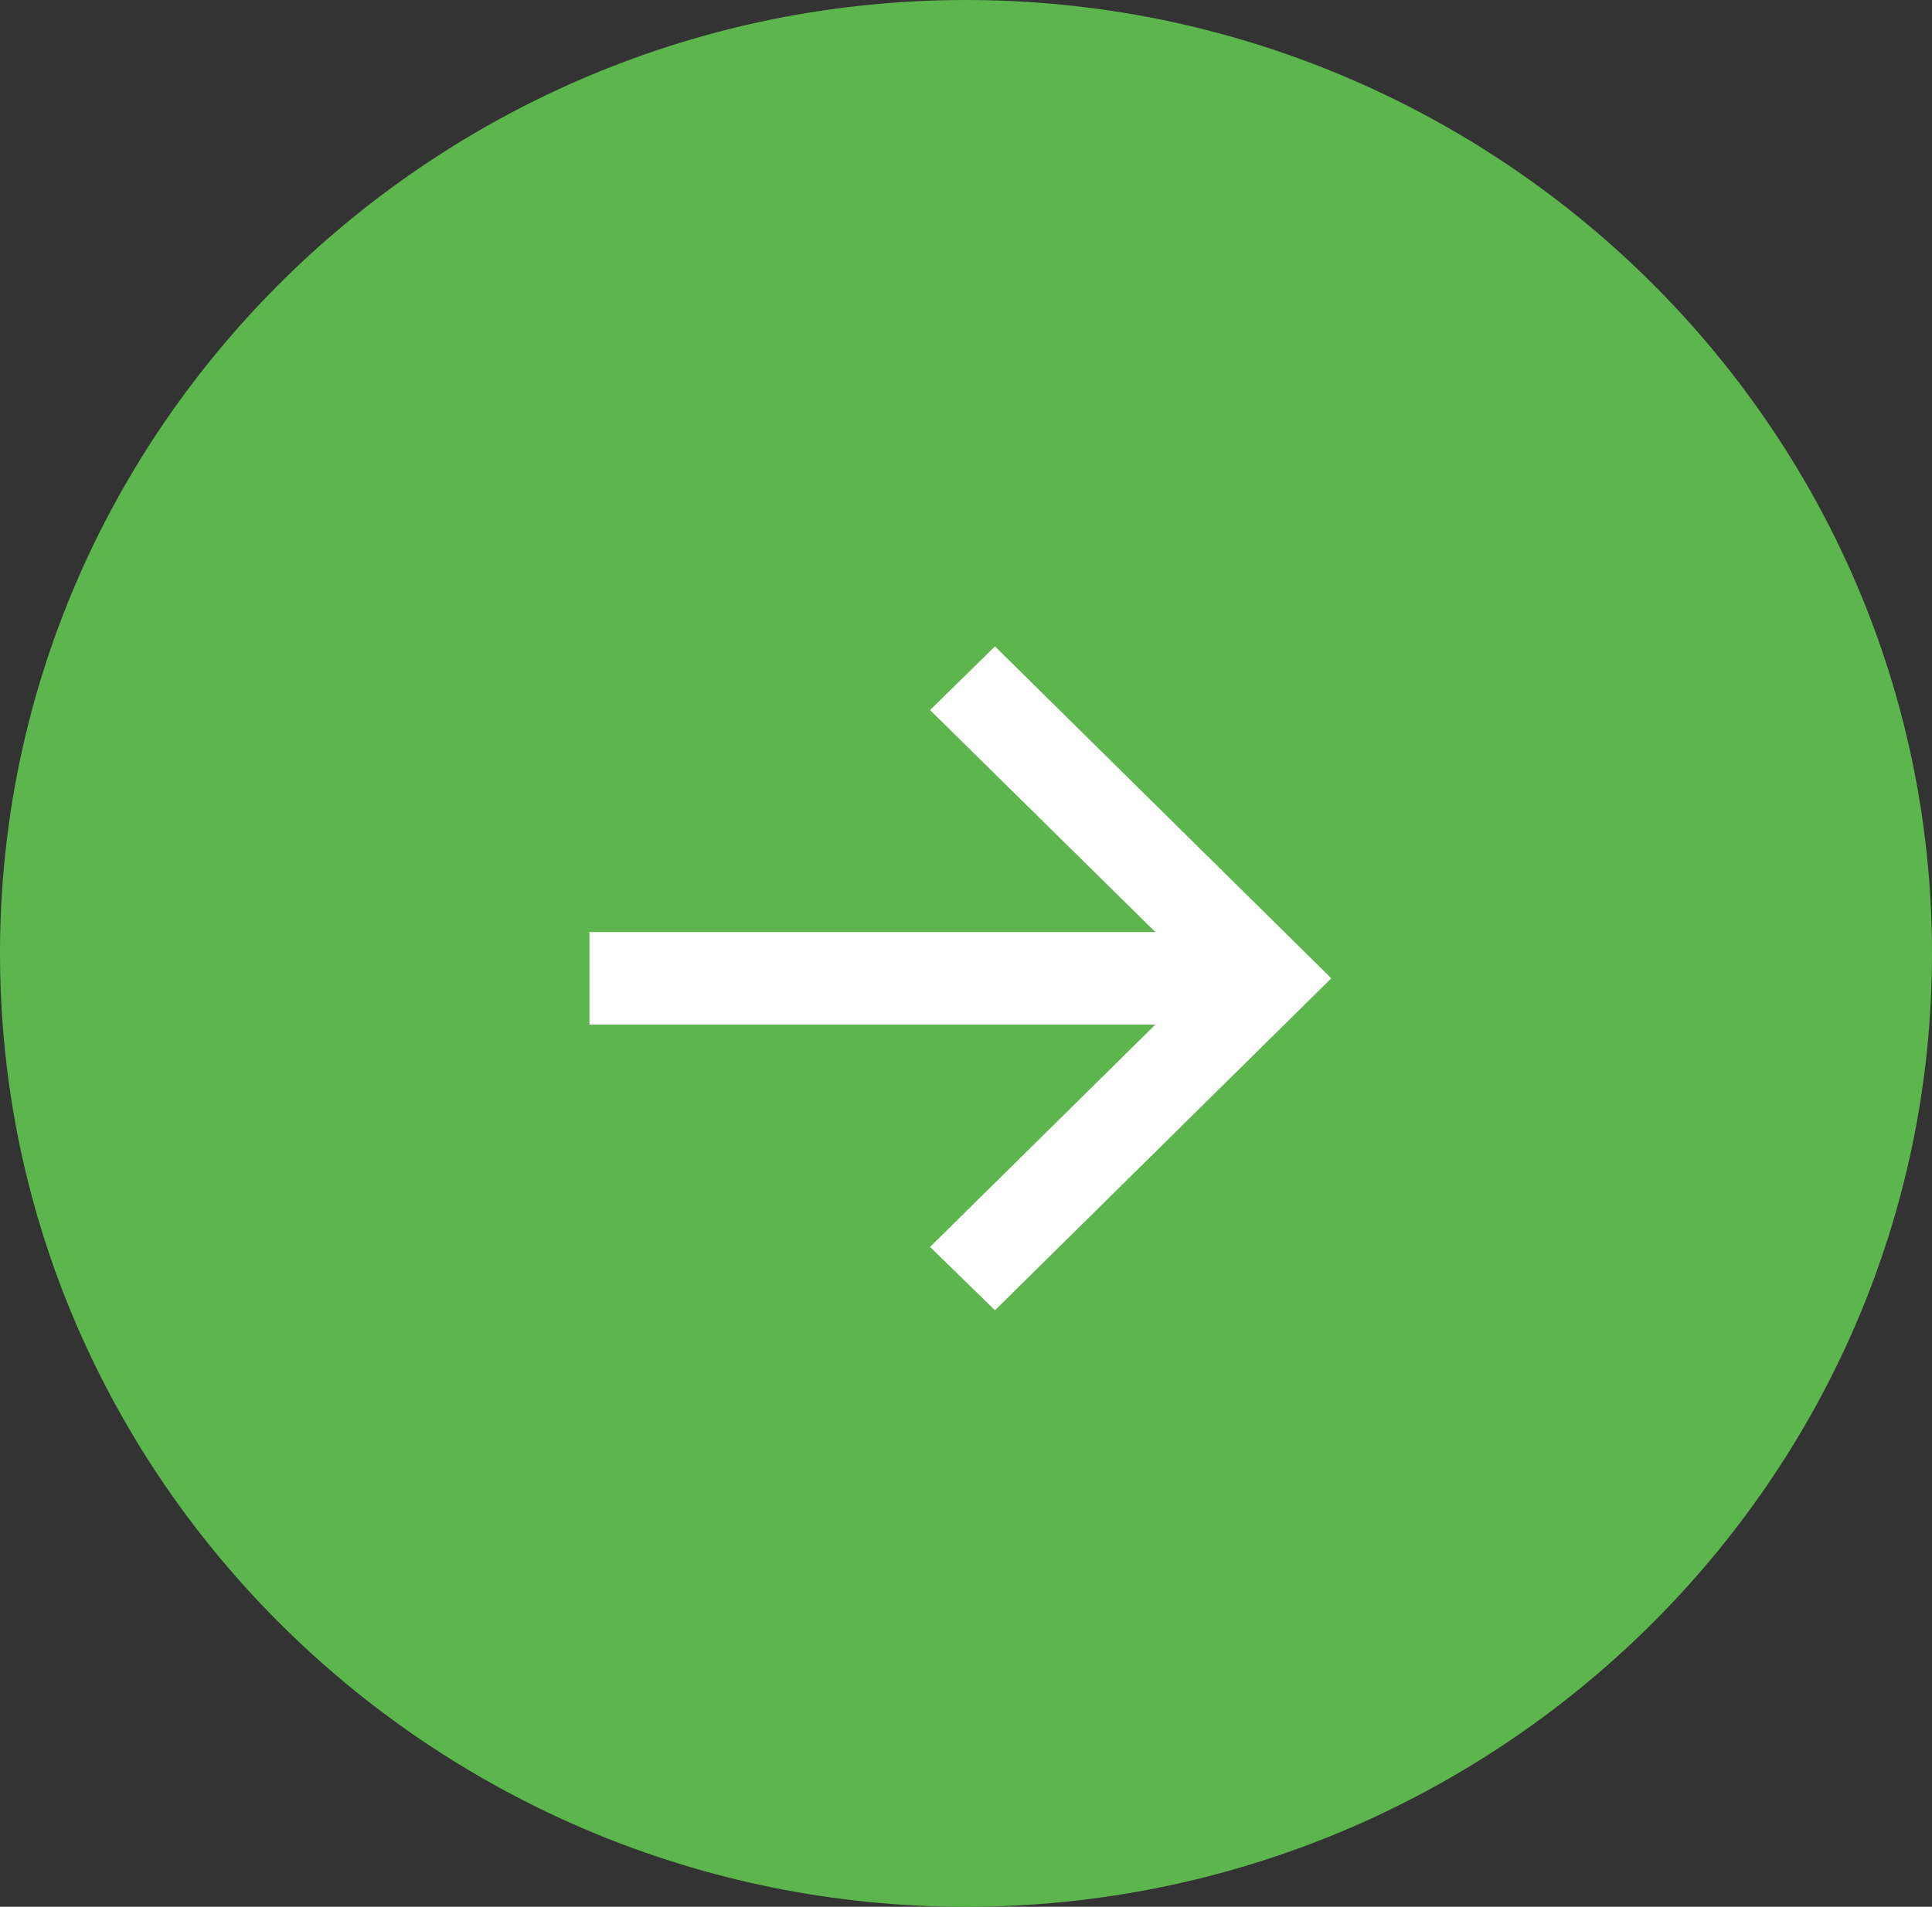 <svg xmlns="http://www.w3.org/2000/svg" width="155" height="153" viewBox="0 0 155 153" fill="none"><rect x="0" y="0" width="155" height="153" fill="#333333" stroke="none"/><path d="M0 76.5C0 34.25 34.929 0 77.5 0C120.071 0 155 34.25 155 76.5C155 118.75 120.071 153 77.5 153C34.929 153 0 118.75 0 76.5Z" fill="#5CB64D"></path><path d="M79.824 105.134L74.618 100.053L92.694 82.21H47.288V74.788H92.694L74.618 56.974L79.824 51.864L106.807 78.499L79.824 105.134Z" fill="white"></path></svg>